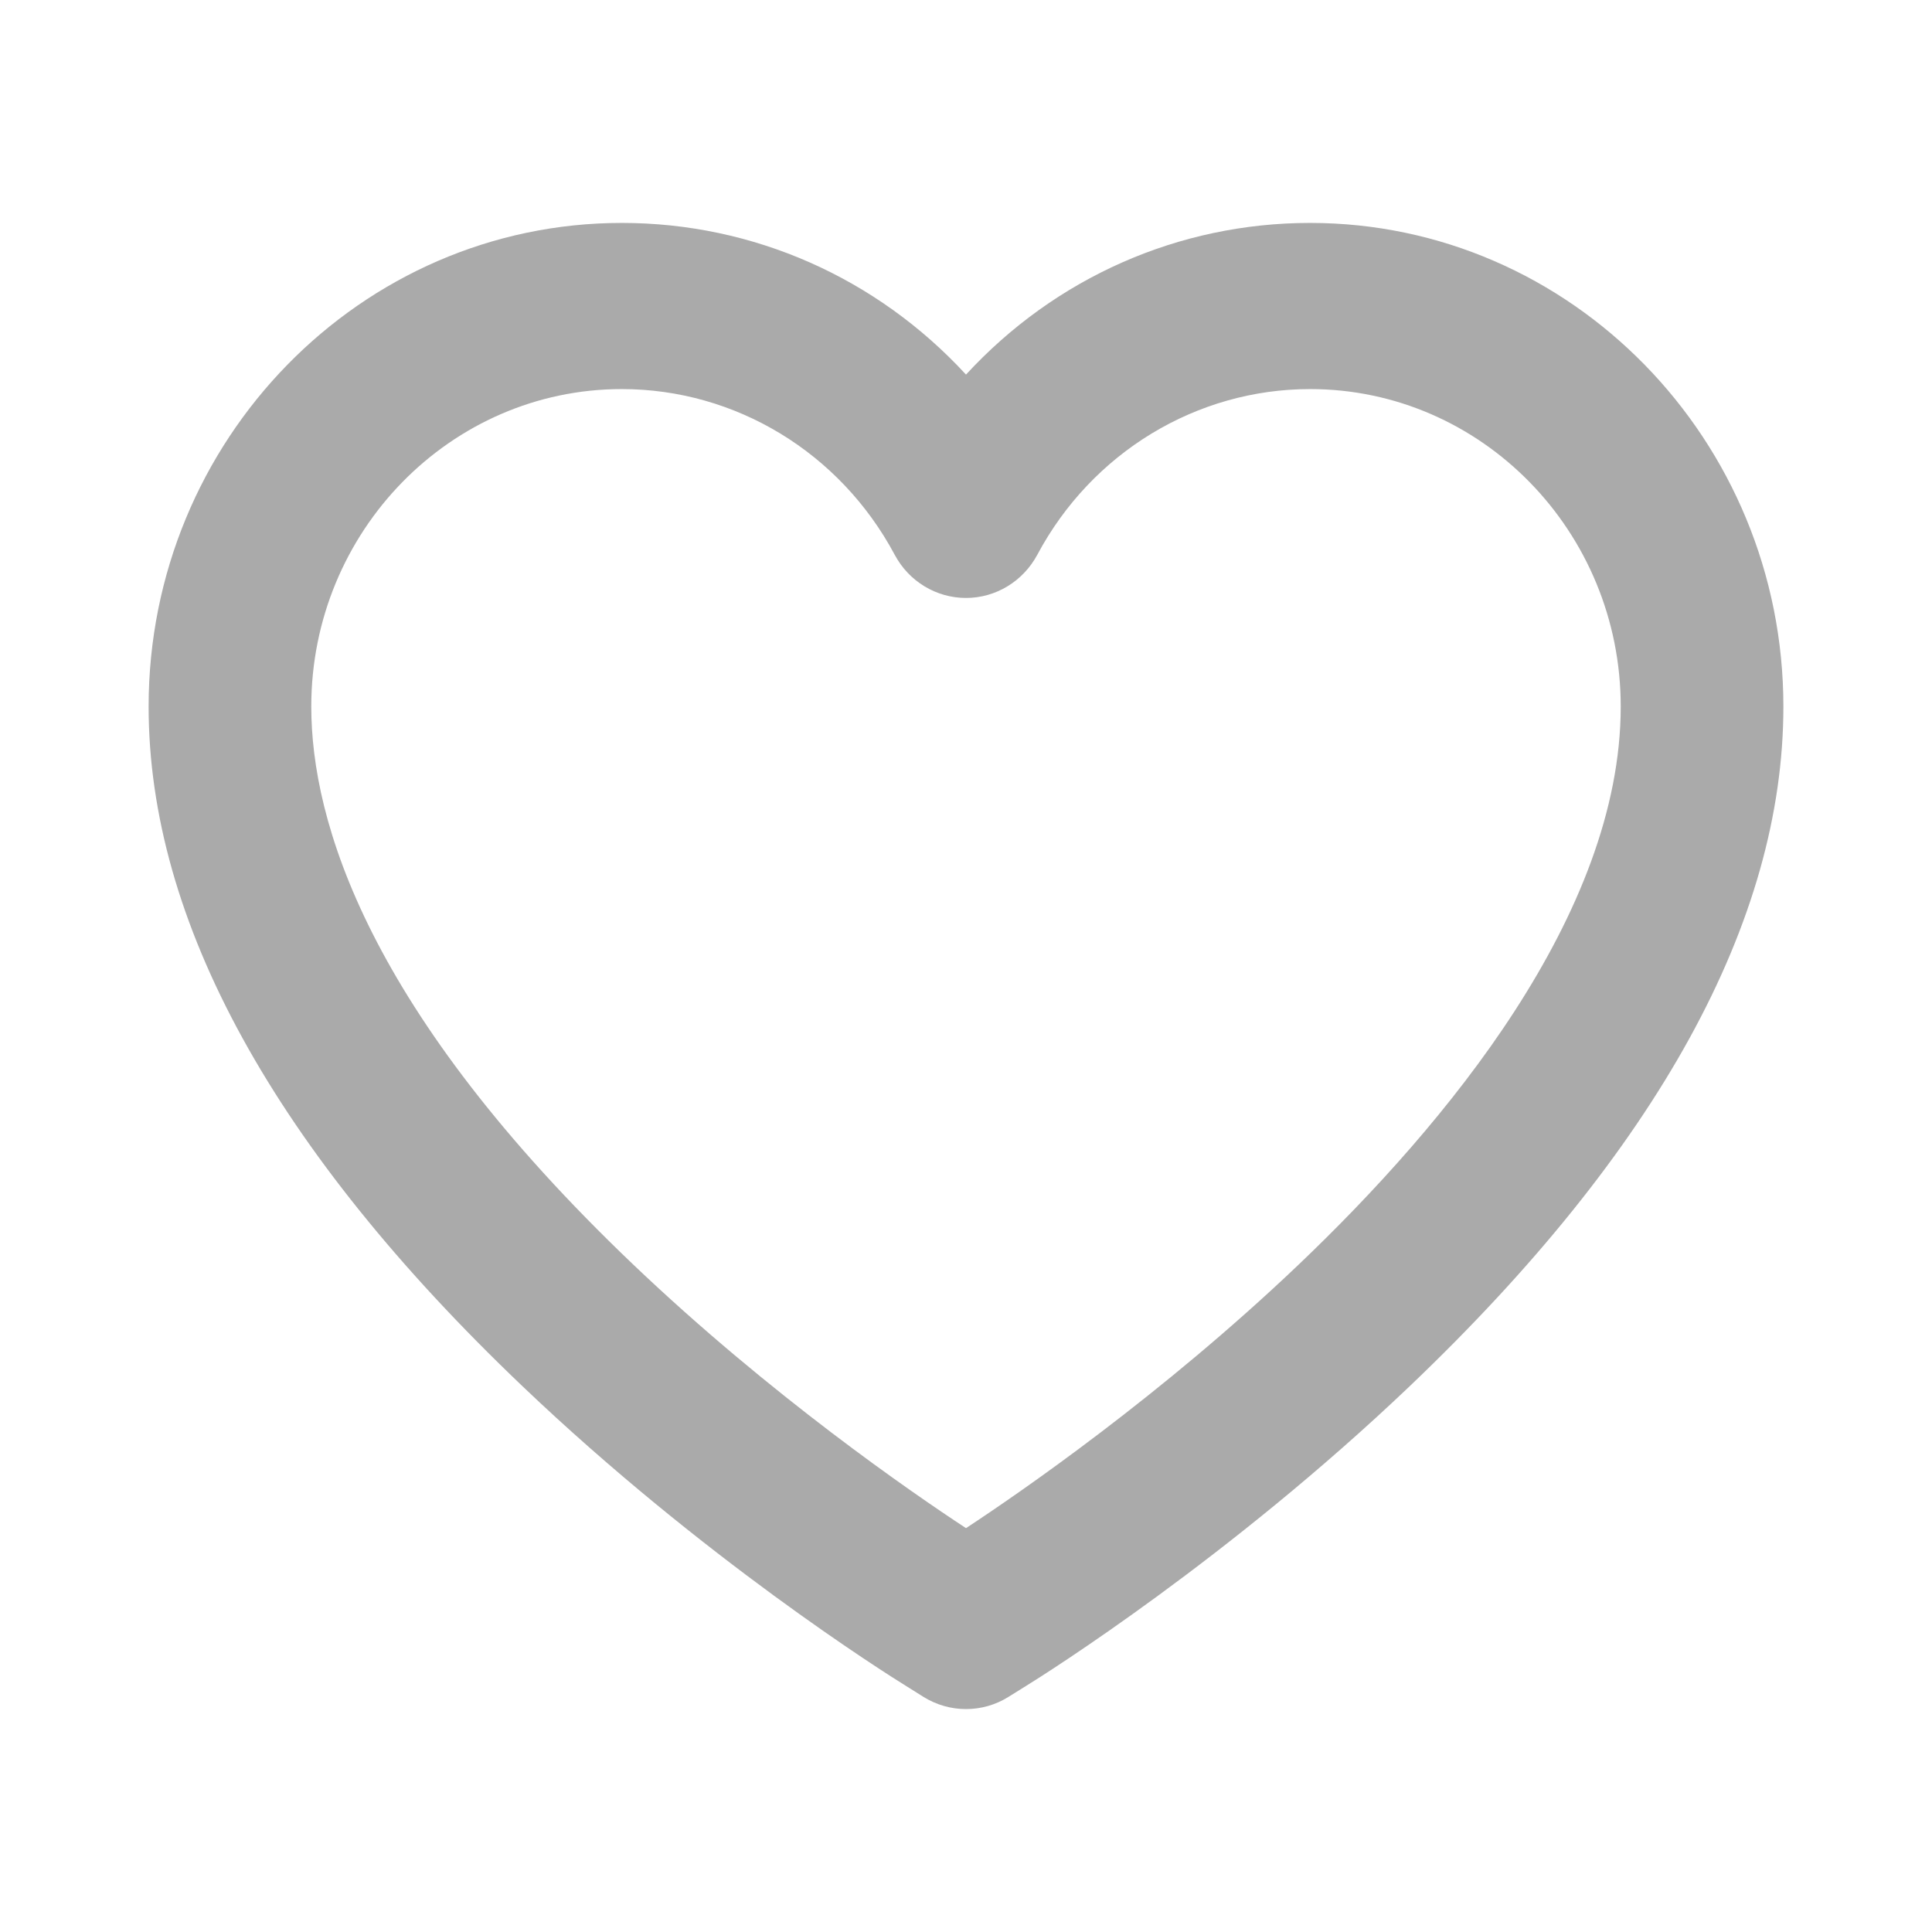 <svg width="26" height="26" viewBox="0 0 26 26" fill="none" xmlns="http://www.w3.org/2000/svg">
<path d="M17.631 3C15.861 3 14.2 3.738 13 5.041C11.8 3.738 10.138 3 8.368 3C4.857 3 2 5.92 2 9.508C2 12.395 3.693 15.473 7.031 18.655C9.459 20.97 11.915 22.517 12.187 22.685L12.431 22.838C12.603 22.944 12.799 23 13 23C13.201 23 13.398 22.944 13.568 22.838L13.812 22.686C14.085 22.517 16.54 20.971 18.97 18.656C22.307 15.475 24 12.397 24 9.509C24 5.92 21.143 3 17.631 3ZM17.476 17.019C15.634 18.774 13.725 20.089 13 20.565C12.276 20.09 10.37 18.779 8.523 17.019C4.941 13.604 4.189 11.049 4.189 9.508C4.189 7.153 6.063 5.236 8.368 5.236C9.898 5.236 11.305 6.09 12.04 7.465C12.231 7.824 12.599 8.047 13 8.047C13.401 8.047 13.768 7.823 13.96 7.465C14.694 6.09 16.102 5.236 17.631 5.236C19.936 5.236 21.811 7.153 21.811 9.508C21.811 12.3 19.454 15.134 17.476 17.019Z" fill="#AAAAAA"/>
</svg>
